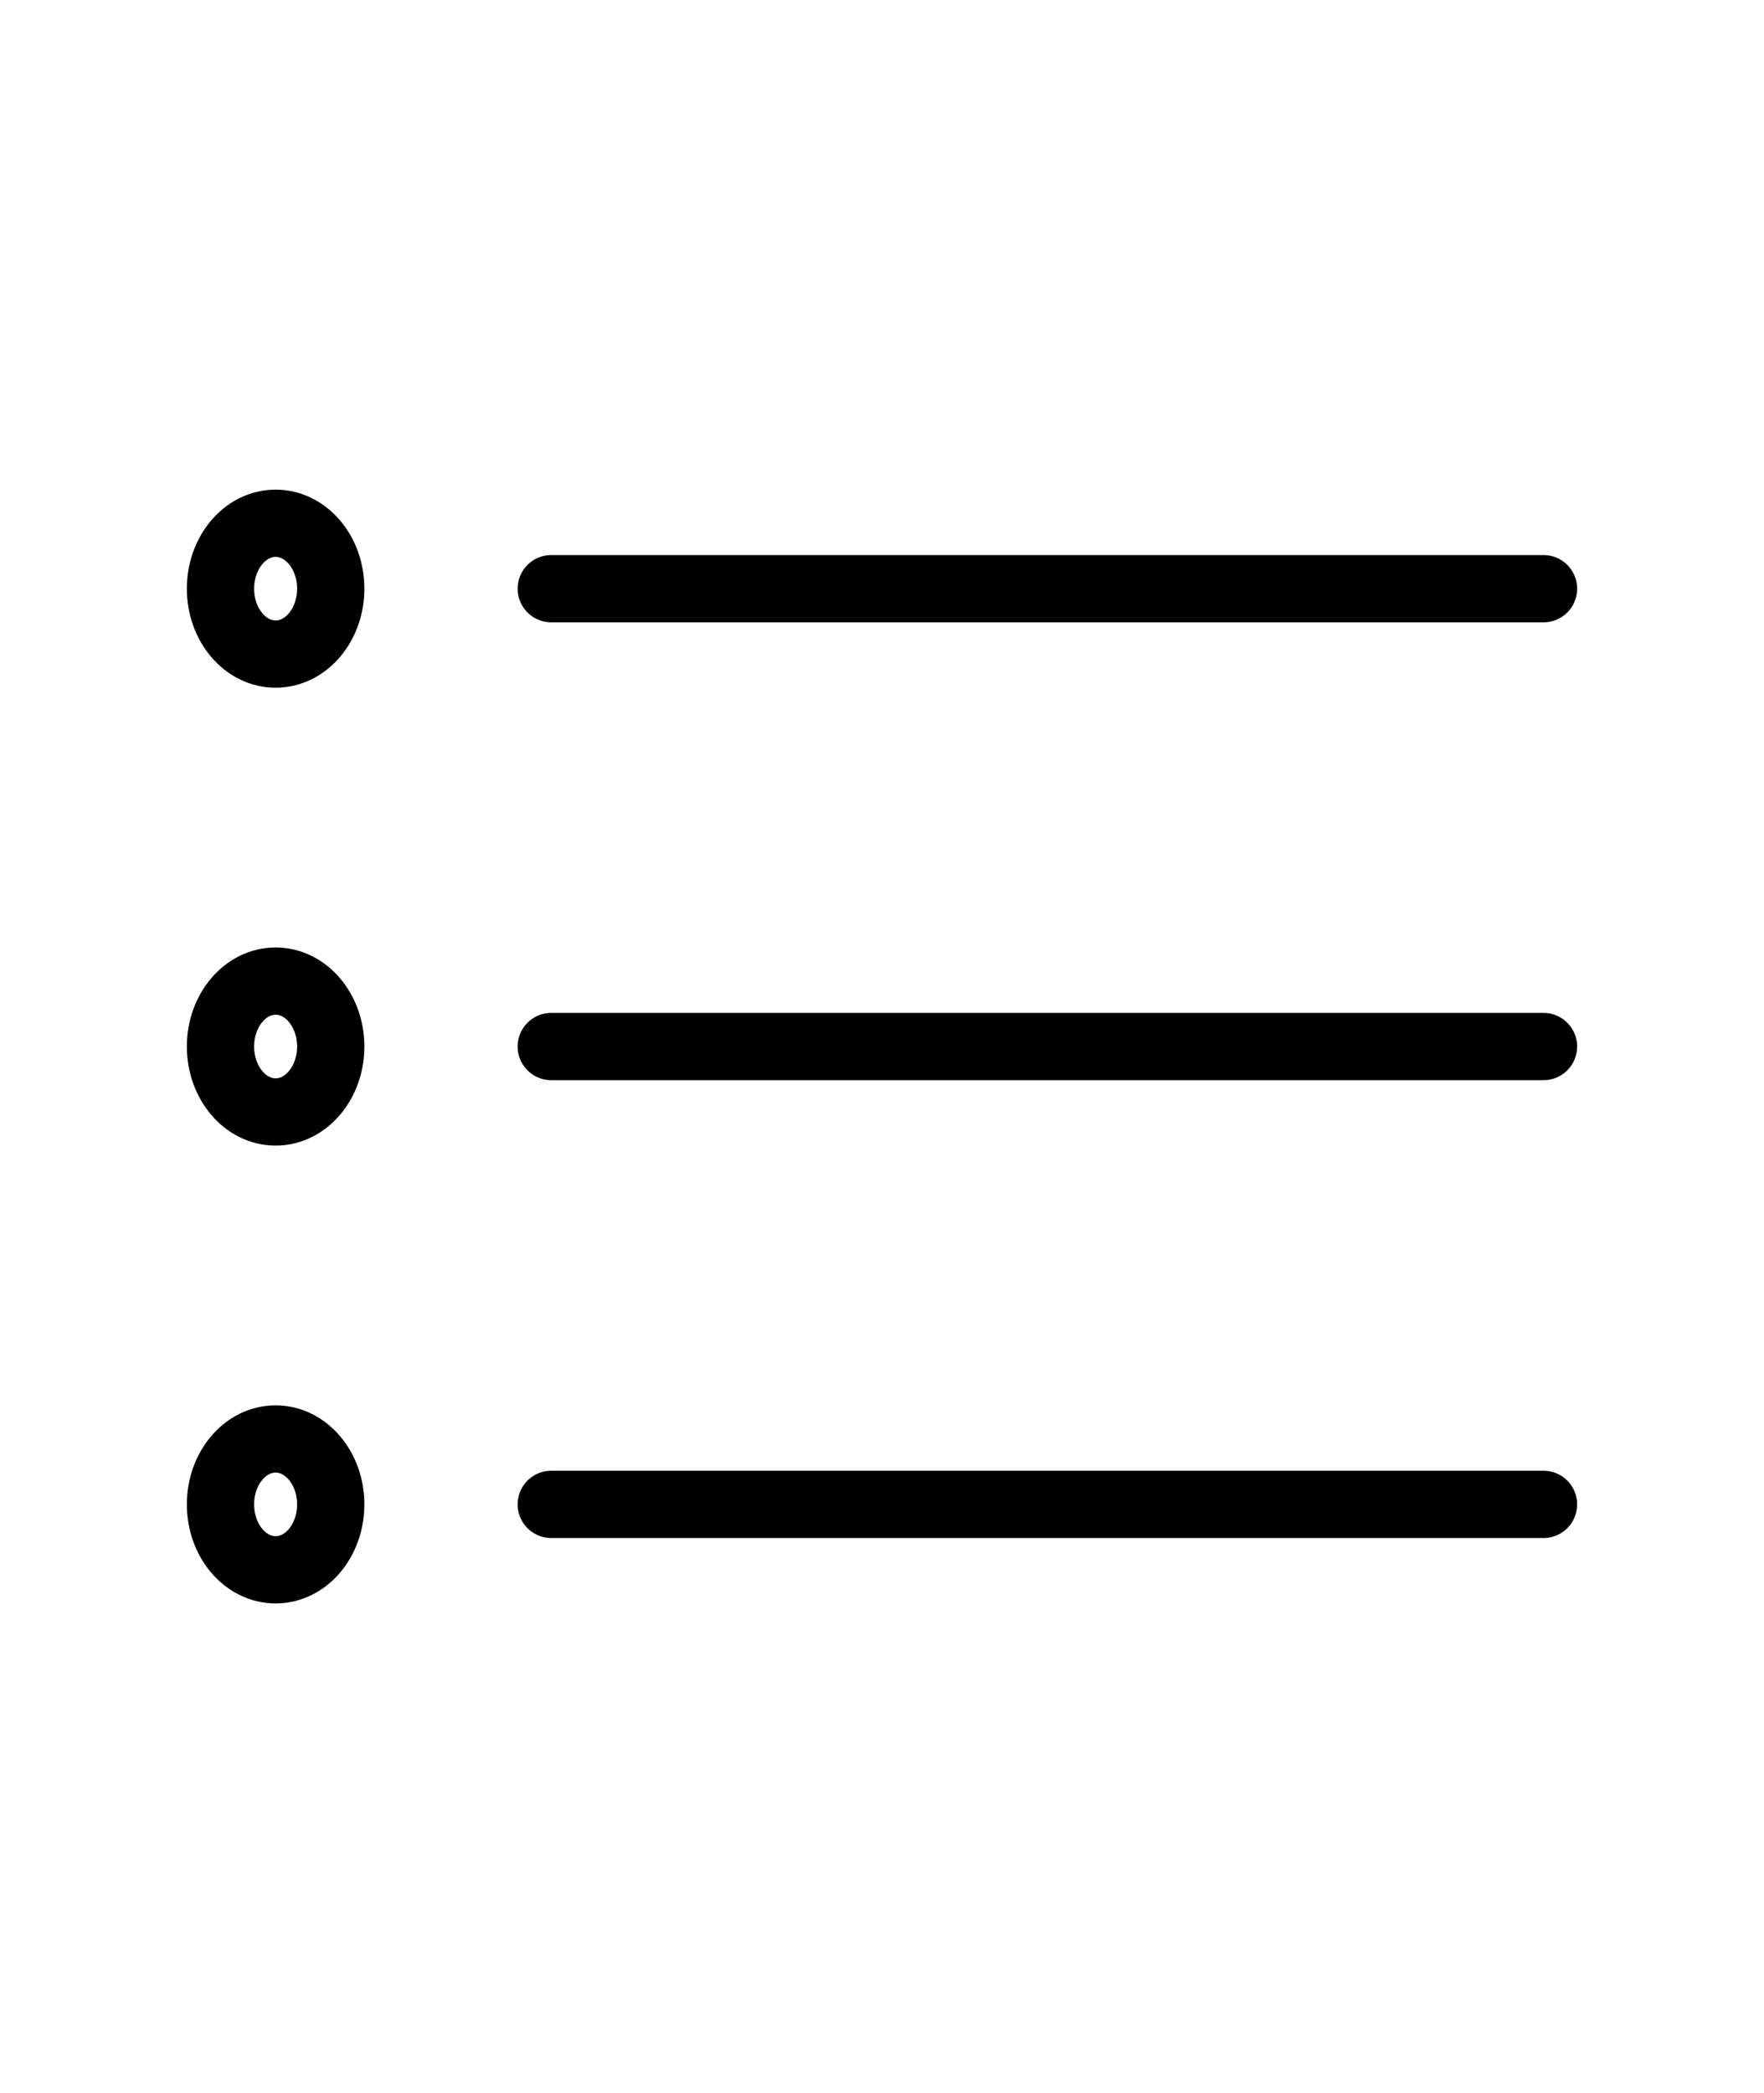 <svg xmlns="http://www.w3.org/2000/svg" width="59" height="70" viewBox="0 0 59 70" fill="none">
	<path d="M18.438 19.688H51.625M18.438 35H51.625M18.438 50.312H51.625" stroke="black" stroke-width="2.25" stroke-linecap="round" stroke-linejoin="round" />
	<path d="M9.219 21.875C10.237 21.875 11.062 20.896 11.062 19.688C11.062 18.479 10.237 17.5 9.219 17.5C8.2 17.5 7.375 18.479 7.375 19.688C7.375 20.896 8.2 21.875 9.219 21.875Z" stroke="black" stroke-width="2.25" stroke-linecap="round" stroke-linejoin="round" />
	<path d="M9.219 37.188C10.237 37.188 11.062 36.208 11.062 35C11.062 33.792 10.237 32.812 9.219 32.812C8.2 32.812 7.375 33.792 7.375 35C7.375 36.208 8.2 37.188 9.219 37.188Z" stroke="black" stroke-width="2.25" stroke-linecap="round" stroke-linejoin="round" />
	<path d="M9.219 52.5C10.237 52.5 11.062 51.521 11.062 50.312C11.062 49.104 10.237 48.125 9.219 48.125C8.2 48.125 7.375 49.104 7.375 50.312C7.375 51.521 8.2 52.5 9.219 52.5Z" stroke="black" stroke-width="2.25" stroke-linecap="round" stroke-linejoin="round" />
</svg>

